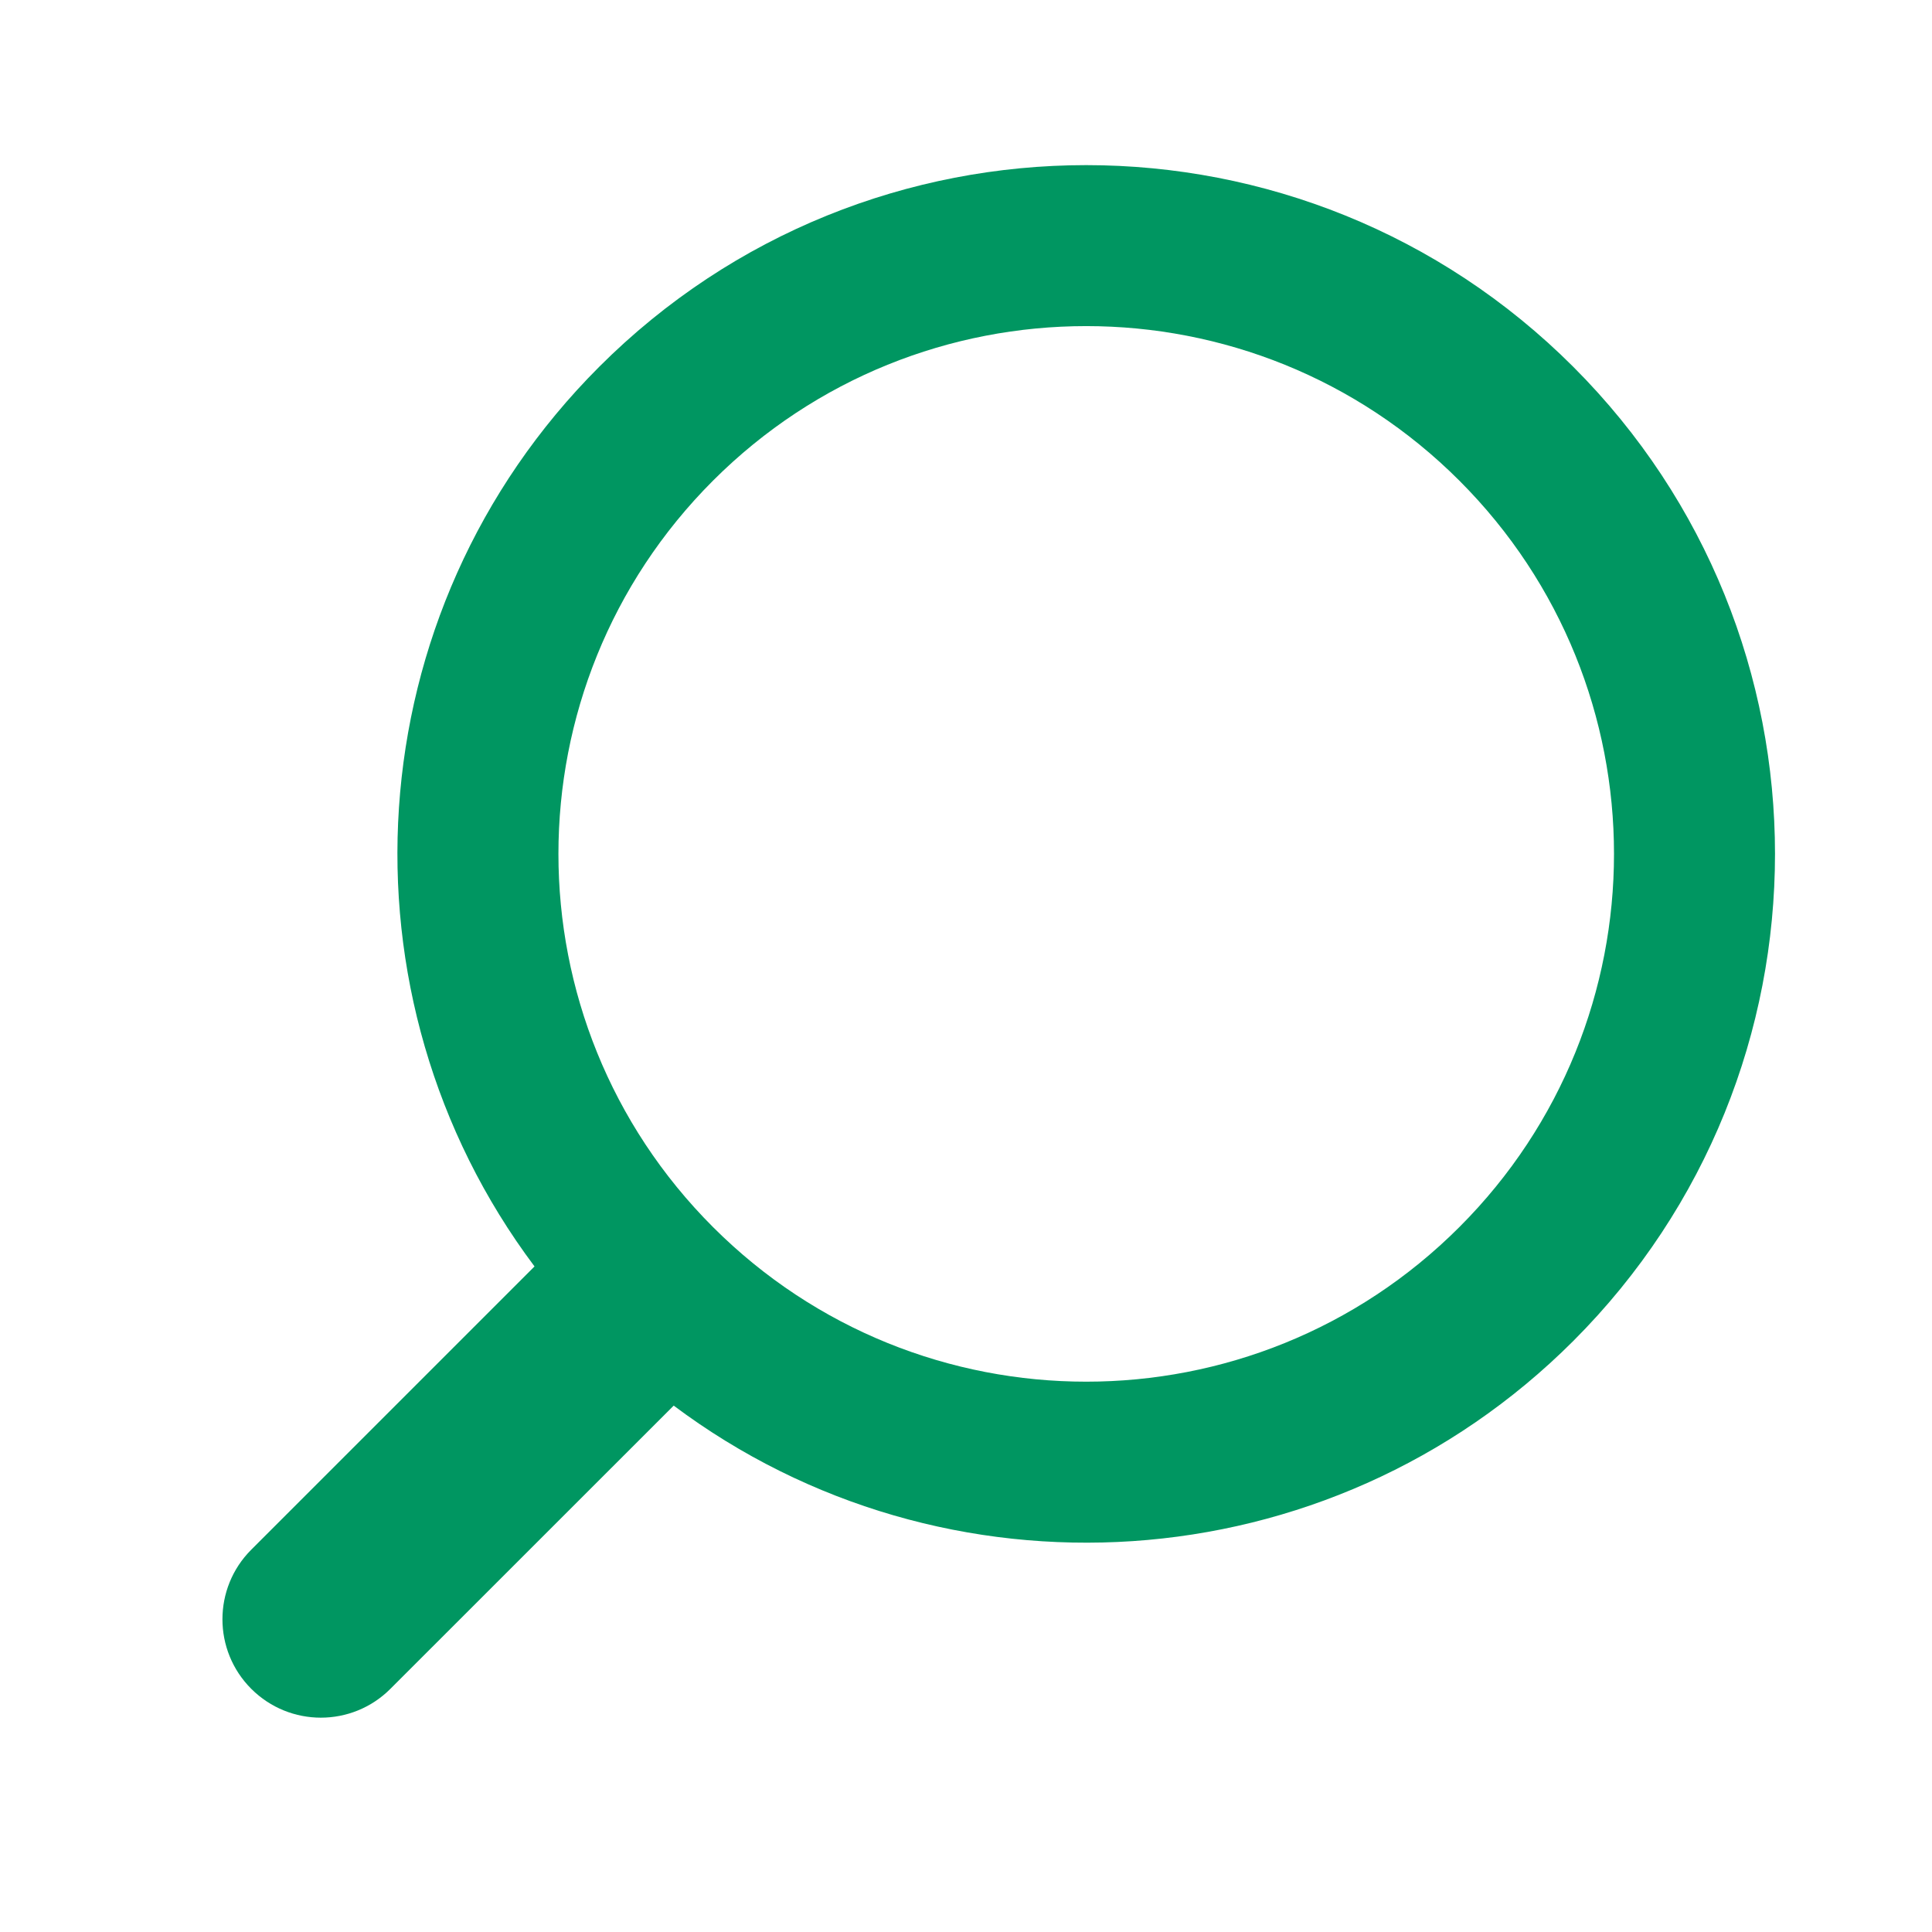<svg width="24" height="24" viewBox="0 0 24 24" fill="none" xmlns="http://www.w3.org/2000/svg">
<g clip-path="url(#clip0)">
<path fill-rule="evenodd" clip-rule="evenodd" d="M8.857 5.971C6.297 8.532 6.297 12.683 8.857 15.243C11.418 17.804 15.569 17.804 18.129 15.243C20.69 12.683 20.69 8.532 18.129 5.971C15.569 3.411 11.418 3.411 8.857 5.971ZM6.64 15.732C4.127 12.381 4.395 7.605 7.443 4.557C10.784 1.216 16.202 1.216 19.544 4.557C22.885 7.899 22.885 13.316 19.544 16.658C16.495 19.706 11.72 19.973 8.369 17.461L4.85 20.979C4.373 21.457 3.599 21.457 3.121 20.979C2.644 20.502 2.644 19.728 3.121 19.251L6.64 15.732Z" fill="#009661"/>
</g>
<defs>
<clipPath id="clip0">
<rect width="24" height="24" fill="white" transform="matrix(-1 0 0 1 24 0)"/>
</clipPath>
</defs>
</svg>

